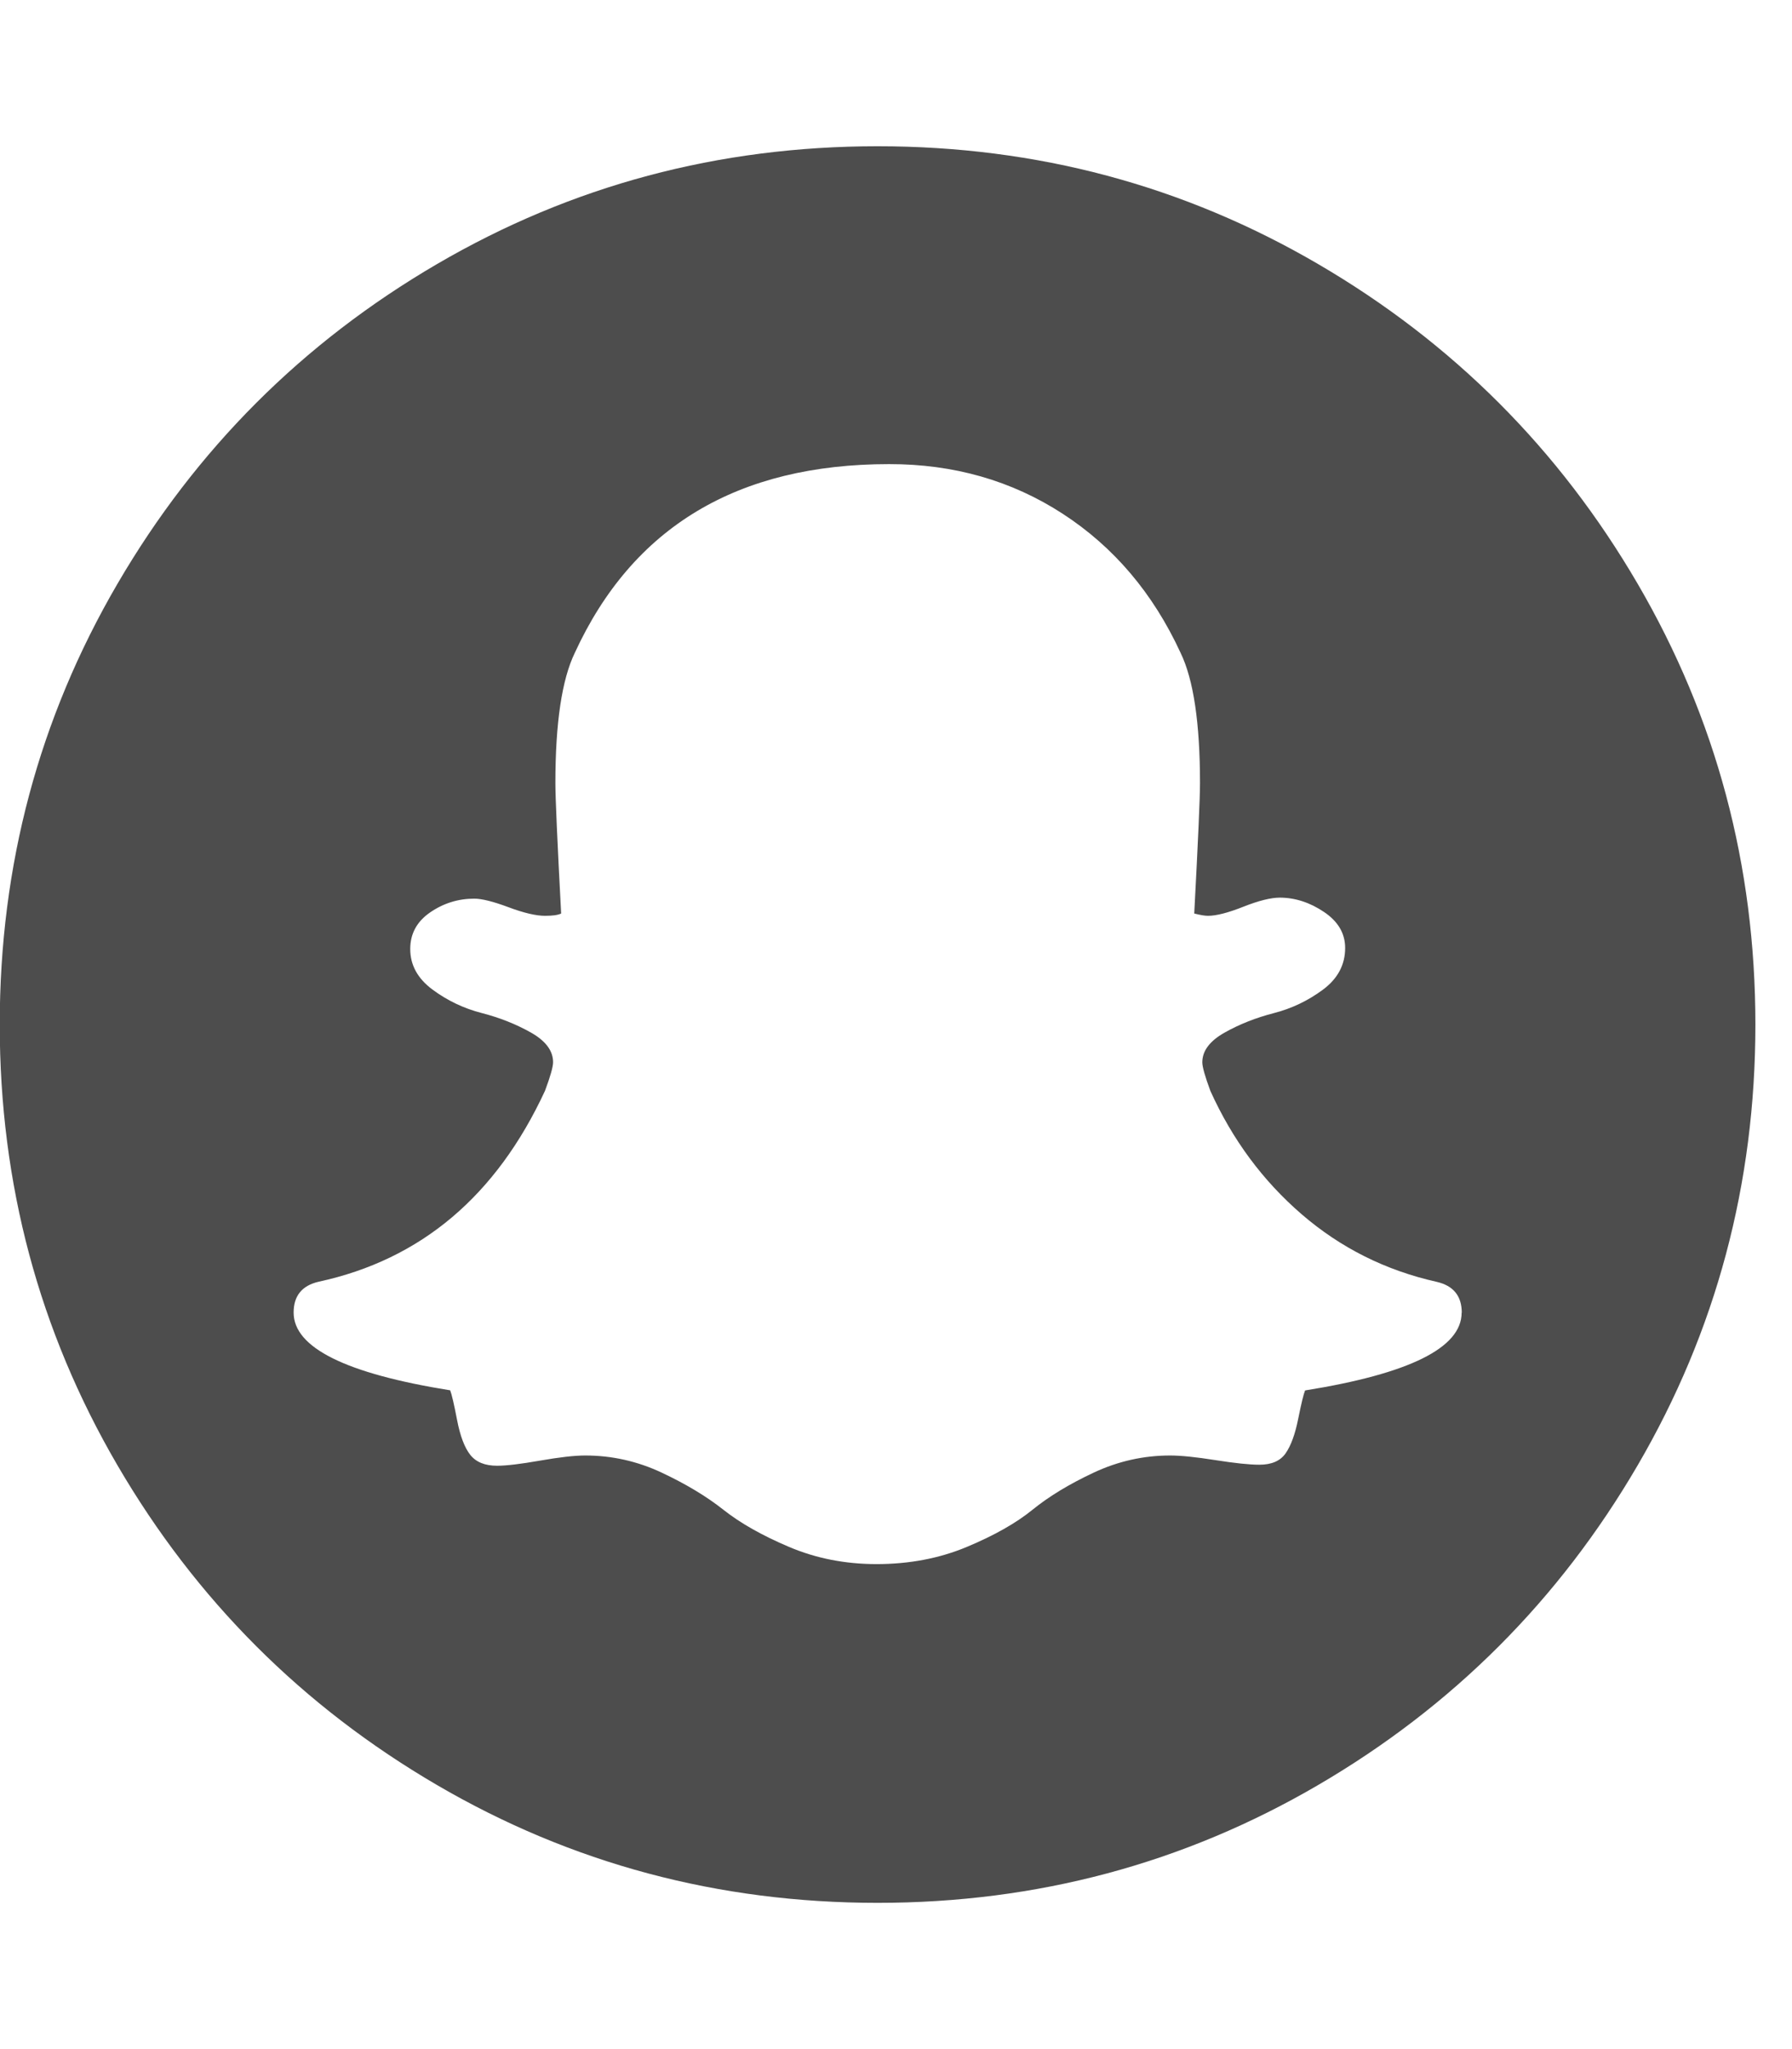 <?xml version="1.0" encoding="utf-8"?>
<!-- Generated by IcoMoon.io -->
<!DOCTYPE svg PUBLIC "-//W3C//DTD SVG 1.1//EN" "http://www.w3.org/Graphics/SVG/1.1/DTD/svg11.dtd">
<svg version="1.1" xmlns="http://www.w3.org/2000/svg" xmlns:xlink="http://www.w3.org/1999/xlink" width="14" height="16" viewBox="0 0 14 16">
<path fill="#4d4d4d" d="M11.42 10.25q0-0.196-0.196-0.241-0.598-0.134-1.054-0.527t-0.714-0.964q-0.063-0.17-0.063-0.223 0-0.134 0.174-0.232t0.384-0.152 0.384-0.183 0.174-0.326q0-0.17-0.165-0.281t-0.344-0.112q-0.107 0-0.286 0.071t-0.277 0.071q-0.036 0-0.107-0.018 0.045-0.848 0.045-1.018 0-0.705-0.152-1.018-0.321-0.696-0.92-1.085t-1.357-0.388q-1.777 0-2.455 1.473-0.152 0.313-0.152 1.018 0 0.17 0.045 1.018-0.036 0.018-0.125 0.018-0.107 0-0.286-0.067t-0.268-0.067q-0.188 0-0.344 0.107t-0.156 0.286q0 0.188 0.174 0.317t0.384 0.183 0.384 0.152 0.174 0.232q0 0.054-0.063 0.223-0.571 1.232-1.768 1.491-0.196 0.045-0.196 0.241 0 0.411 1.223 0.607 0.018 0.045 0.054 0.232t0.103 0.272 0.21 0.085q0.107 0 0.335-0.040t0.353-0.040q0.313 0 0.598 0.134t0.482 0.29 0.513 0.29 0.683 0.134q0.384 0 0.705-0.134t0.513-0.29 0.478-0.29 0.598-0.134q0.125 0 0.353 0.036t0.344 0.036q0.143 0 0.205-0.089t0.098-0.268 0.054-0.223q1.223-0.196 1.223-0.607zM13.714 8q0 1.866-0.92 3.442t-2.496 2.496-3.442 0.92-3.442-0.92-2.496-2.496-0.92-3.442 0.92-3.442 2.496-2.496 3.442-0.92 3.442 0.92 2.496 2.496 0.92 3.442z"></path>
</svg>
